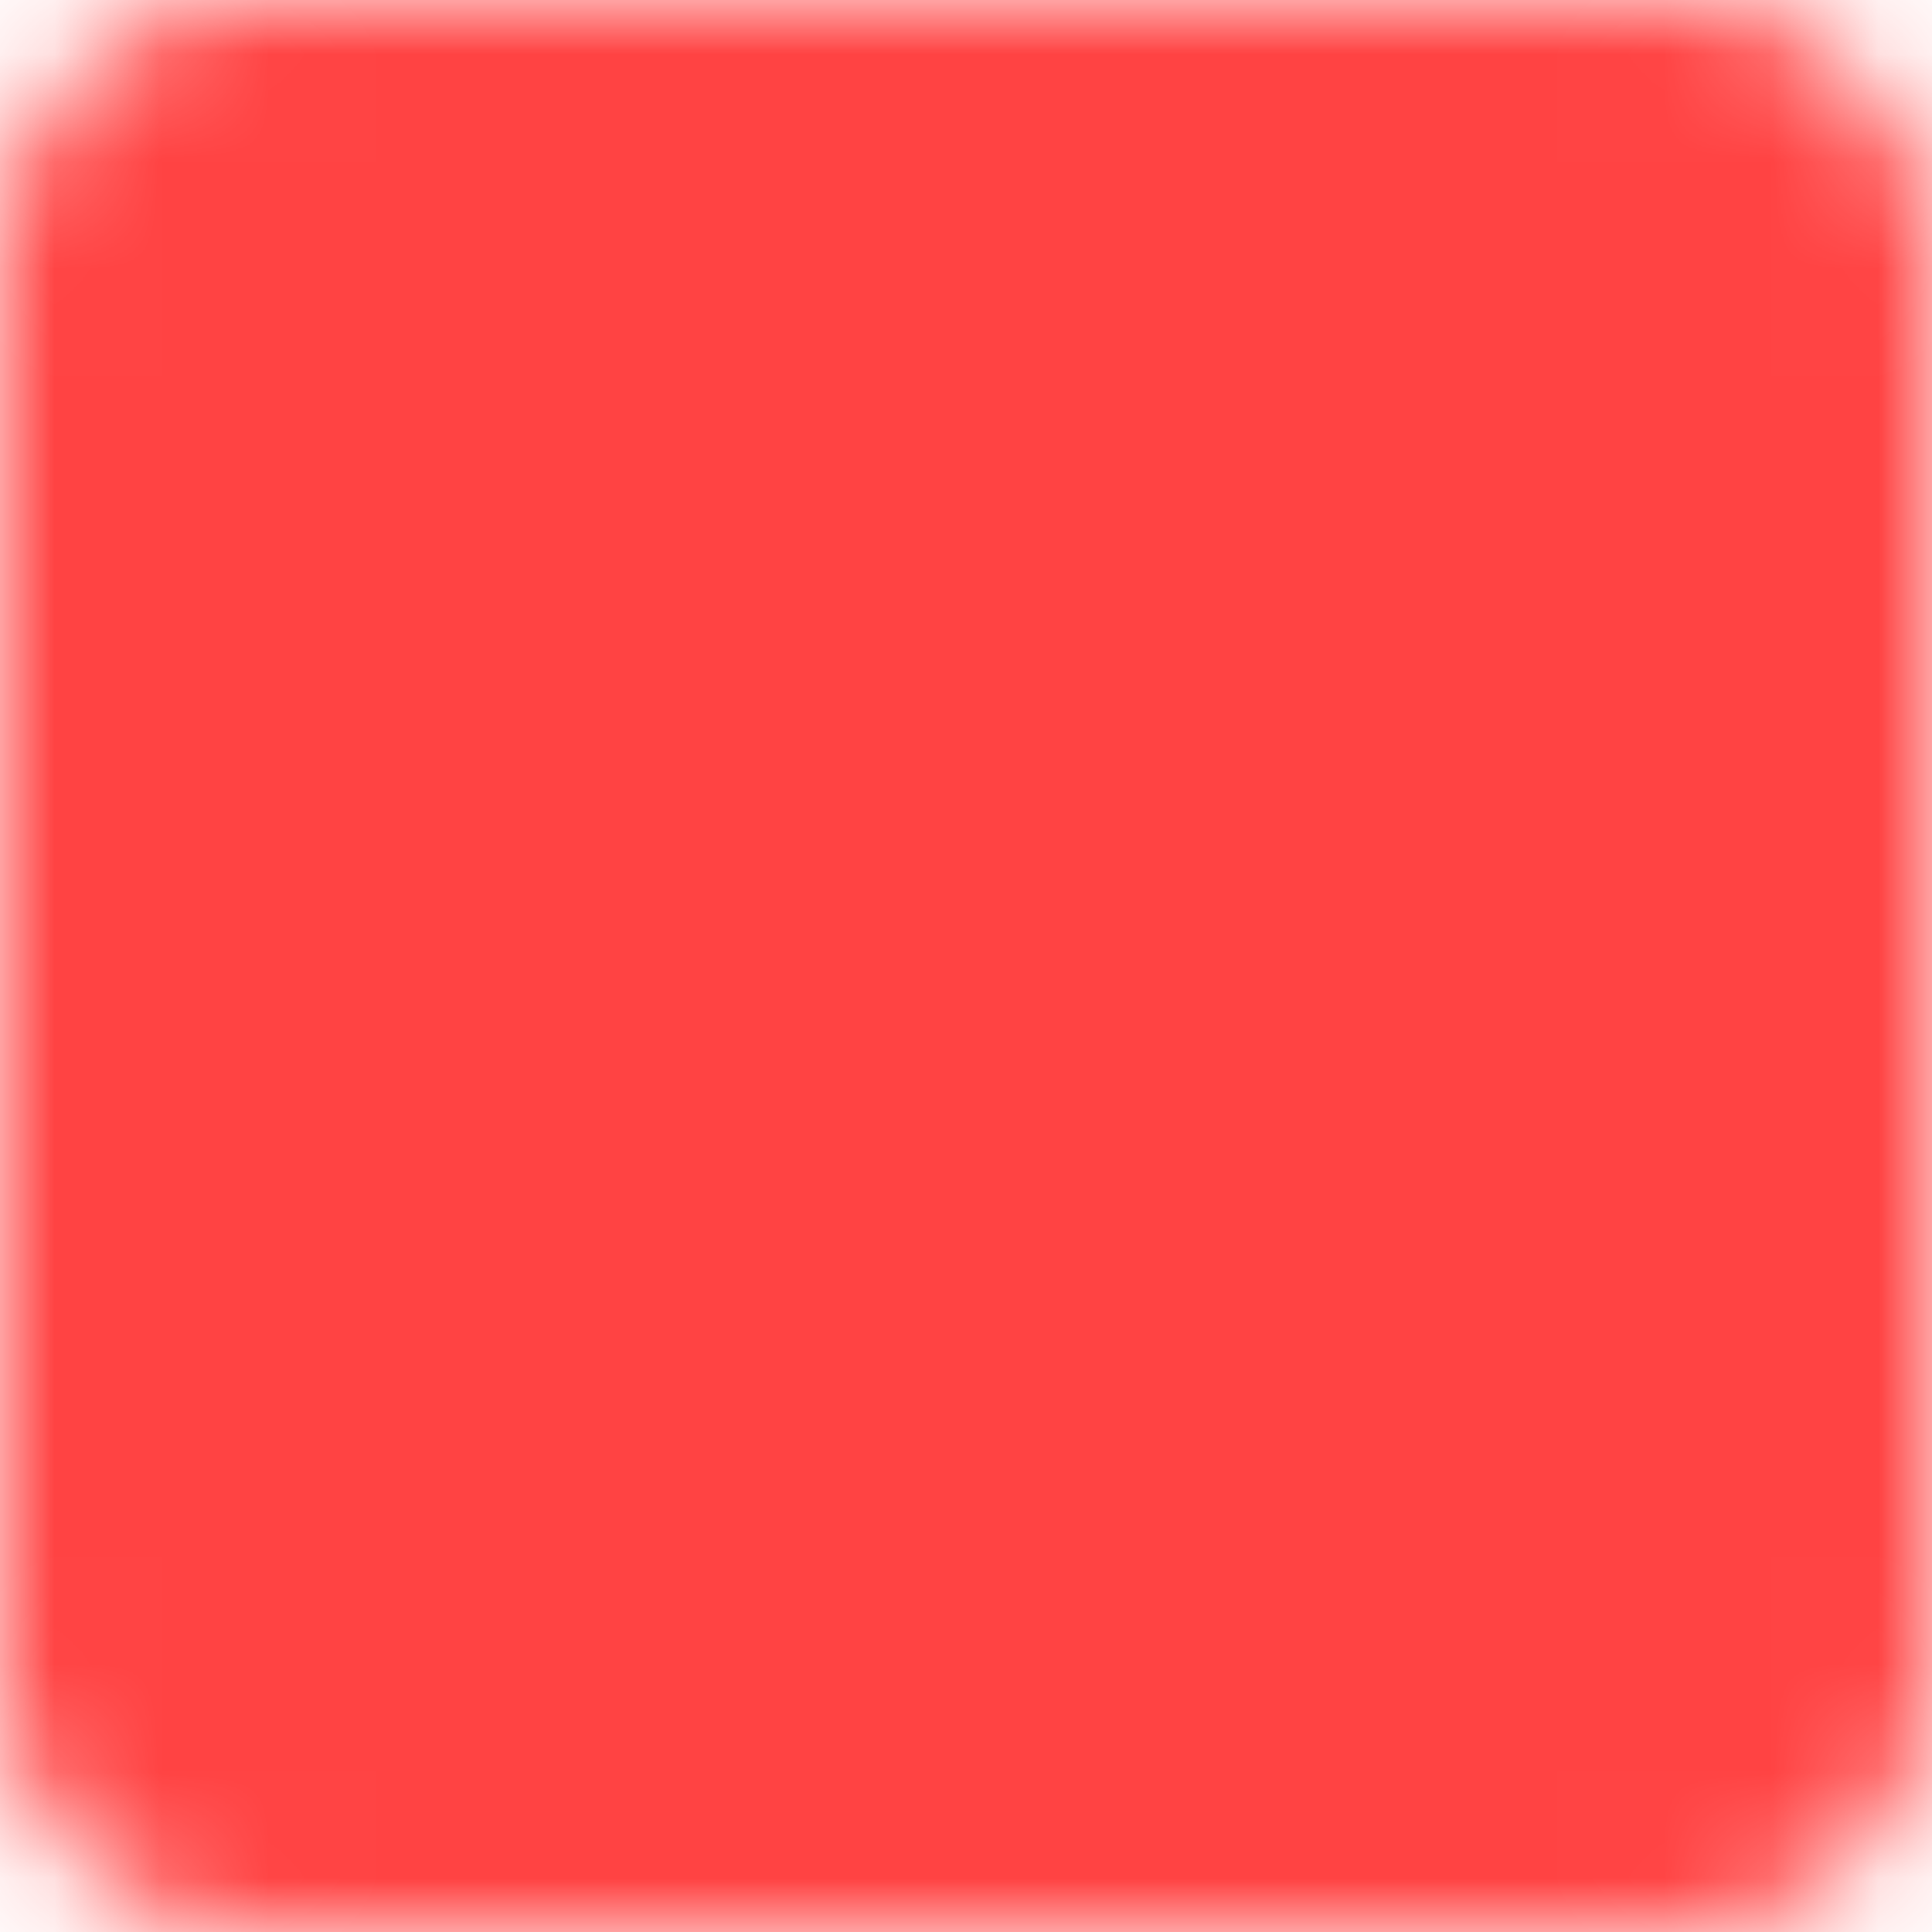 <svg width="18" height="18" viewBox="0 0 18 18" fill="none" xmlns="http://www.w3.org/2000/svg">
<mask id="mask0_837_2625" style="mask-type:luminance" maskUnits="userSpaceOnUse" x="0" y="0" width="18" height="18">
<path d="M15.667 1H2.333C1.597 1 1 1.597 1 2.333V15.667C1 16.403 1.597 17 2.333 17H15.667C16.403 17 17 16.403 17 15.667V2.333C17 1.597 16.403 1 15.667 1Z" fill="white" stroke="white" stroke-width="2" stroke-linecap="round" stroke-linejoin="round"/>
<path d="M6.773 5H11.219L7.661 13" stroke="black" stroke-width="2" stroke-linecap="round" stroke-linejoin="round"/>
</mask>
<g mask="url(#mask0_837_2625)">
<path d="M-1.668 -1.668H19.665V19.665H-1.668V-1.668Z" fill="#FF4343"/>
</g>
</svg>
